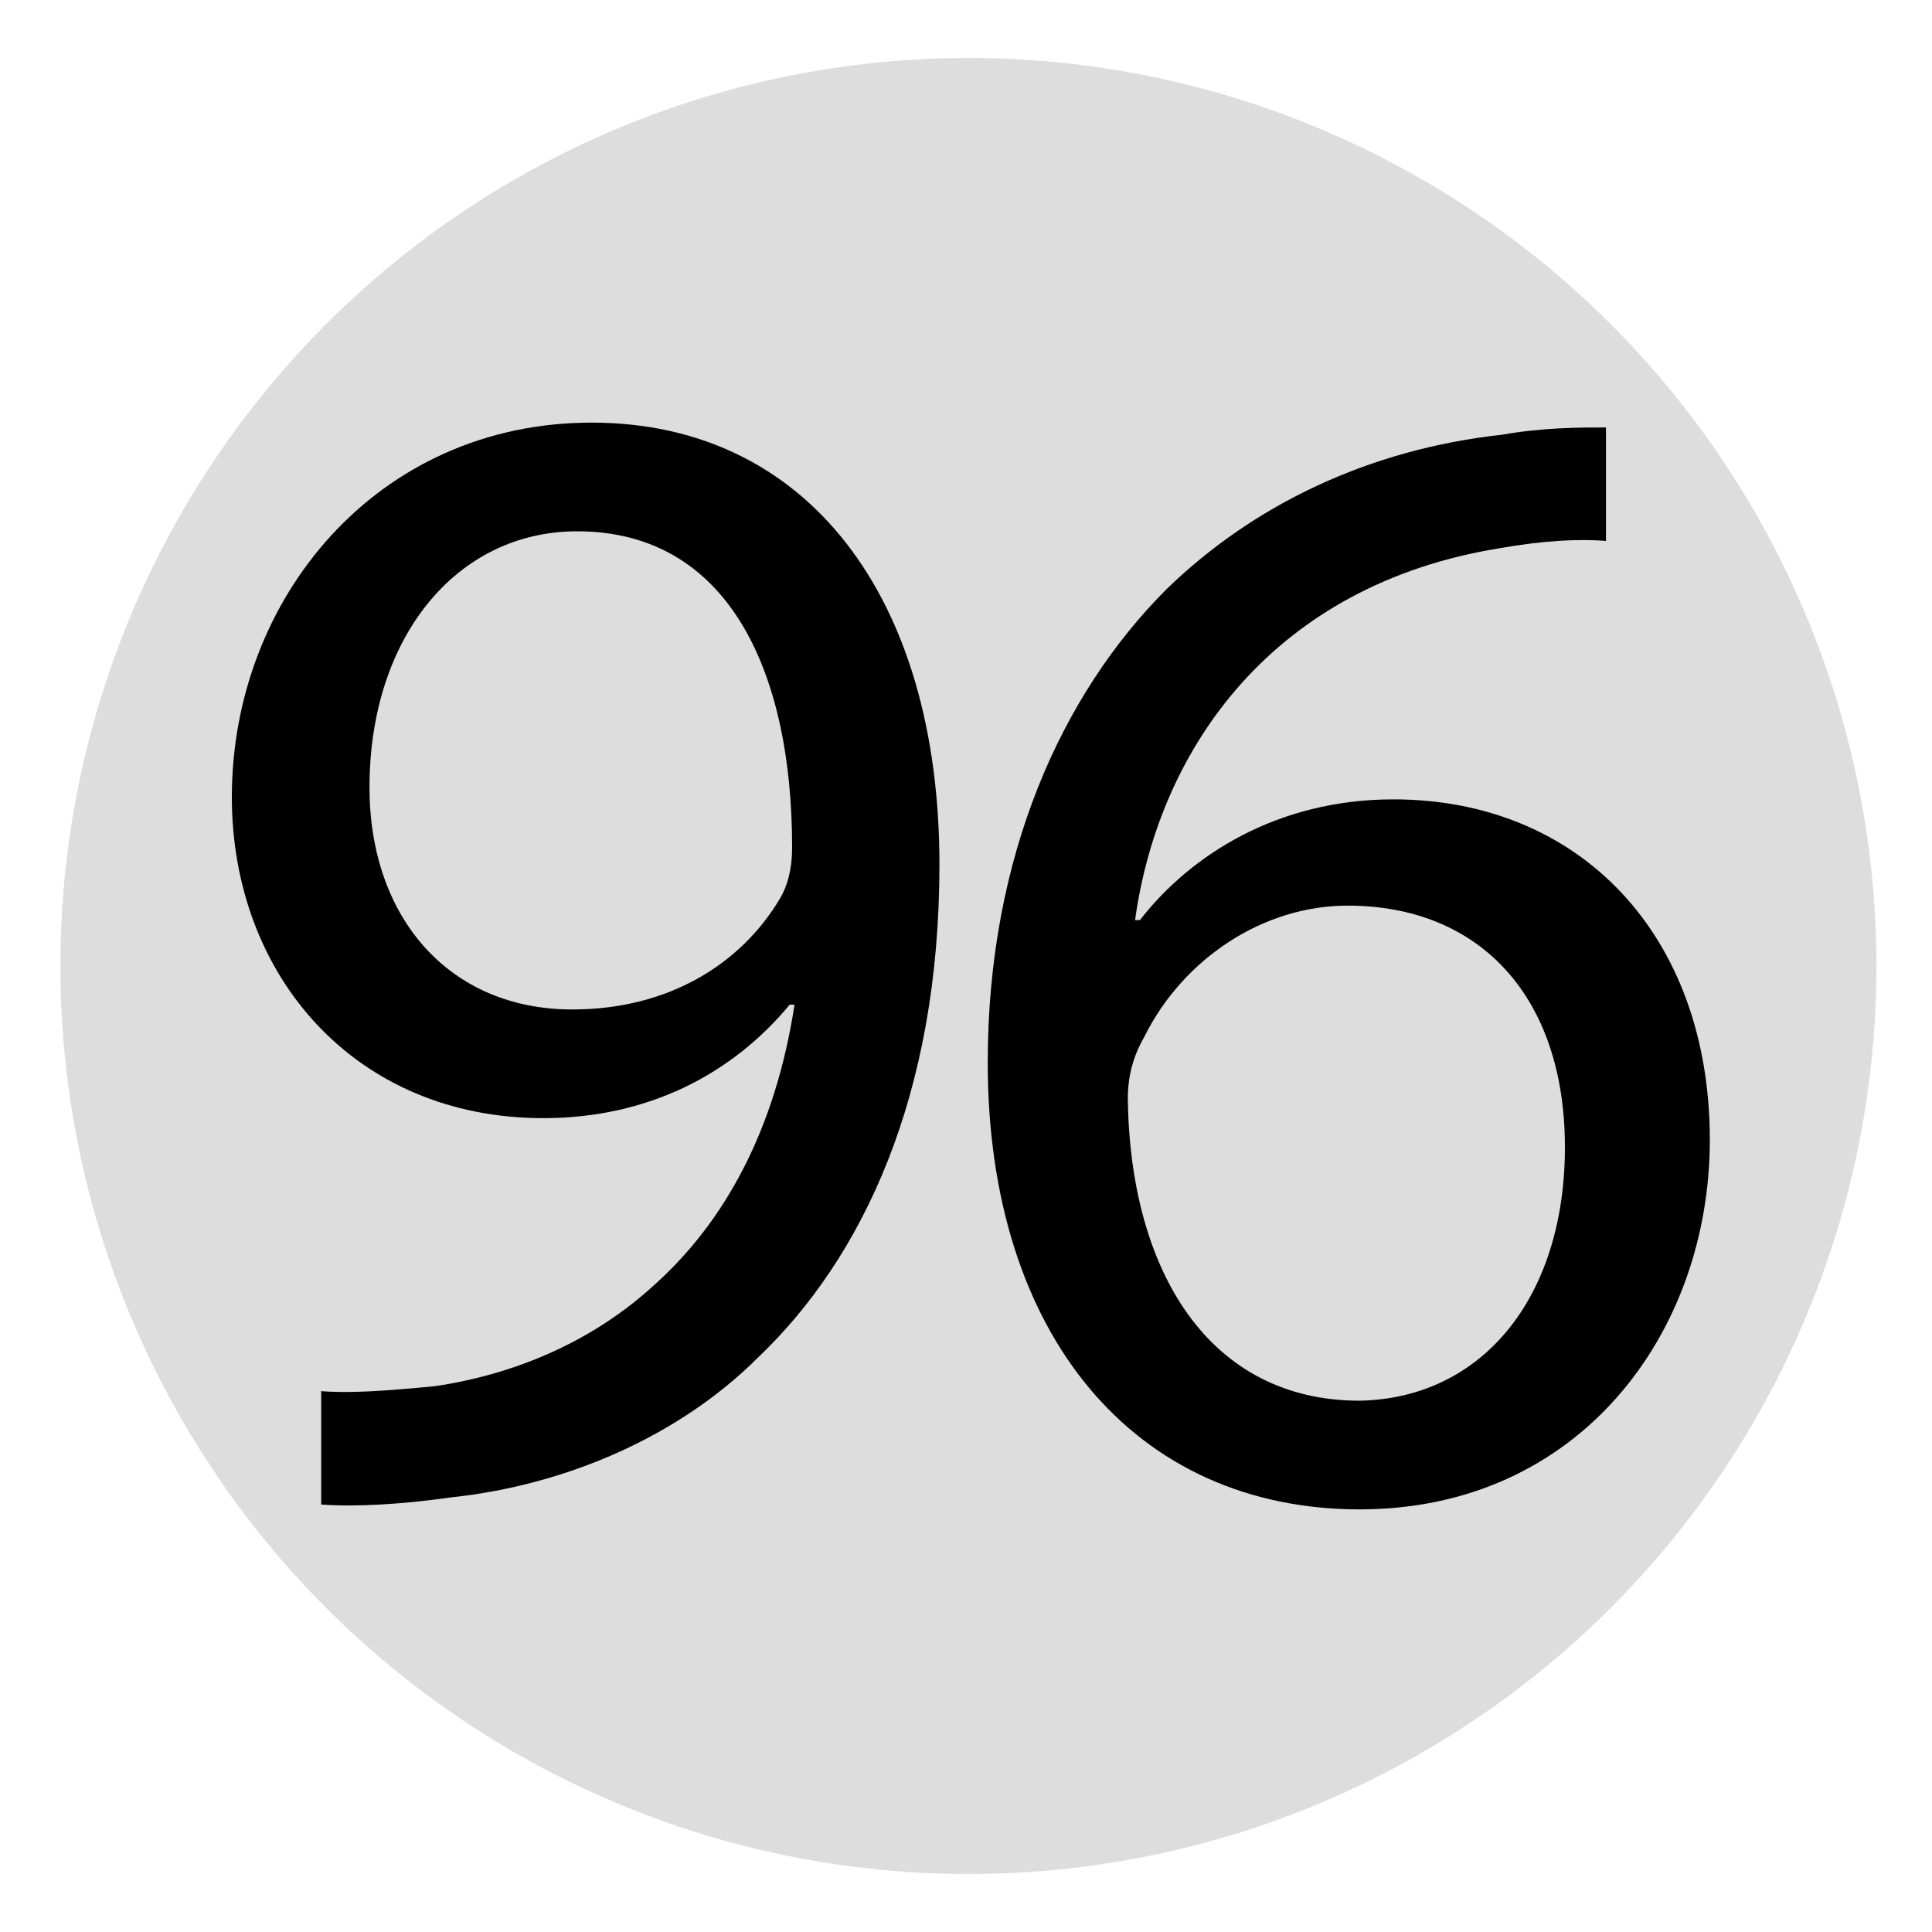 <svg xmlns="http://www.w3.org/2000/svg" viewBox="0 0 80 80" enable-background="new 0 0 80 80">
 <circle fill="#ddd" cx="40.1" cy="40" r="37.6"/>
 <path d="m13.2 57.6c1.3.1 2.7 0 4.8-.2 3.4-.5 6.6-1.9 9.1-4.2 2.9-2.6 5-6.4 5.8-11.6h-.2c-2.4 2.9-5.9 4.7-10.2 4.7-7.8 0-12.9-5.9-12.9-13.3 0-8.2 6-15.5 14.9-15.5s14.4 7.2 14.4 18.3c0 9.6-3.2 16.3-7.5 20.4-3.3 3.3-8 5.3-12.7 5.8-2.1.3-4 .4-5.4.3v-4.7c0 0-.1 0-.1 0m2.1-25c0 5.4 3.3 9.2 8.4 9.2 4 0 7-1.9 8.6-4.6.3-.5.5-1.2.5-2.1 0-7.4-2.7-13.1-8.9-13.1-5 0-8.6 4.4-8.6 10.6"/>
 <path d="m66.5 22.4c-1.2-.1-2.7 0-4.4.3-9.3 1.5-14.1 8.2-15.1 15.4h.2c2.1-2.7 5.7-5 10.5-5 7.7 0 13.1 5.6 13.1 14.1 0 8-5.4 15.3-14.5 15.3-9.3 0-15.4-7.2-15.4-18.5 0-8.6 3.1-15.3 7.4-19.6 3.6-3.5 8.4-5.8 13.9-6.4 1.7-.3 3.2-.3 4.3-.3 0 0 0 4.7 0 4.7m-1.7 25.1c0-6.2-3.5-10-9-10-3.5 0-6.8 2.2-8.4 5.4-.4.7-.7 1.5-.7 2.6.1 7.2 3.4 12.5 9.6 12.5 5.1-.1 8.5-4.3 8.5-10.5"/>
</svg>
